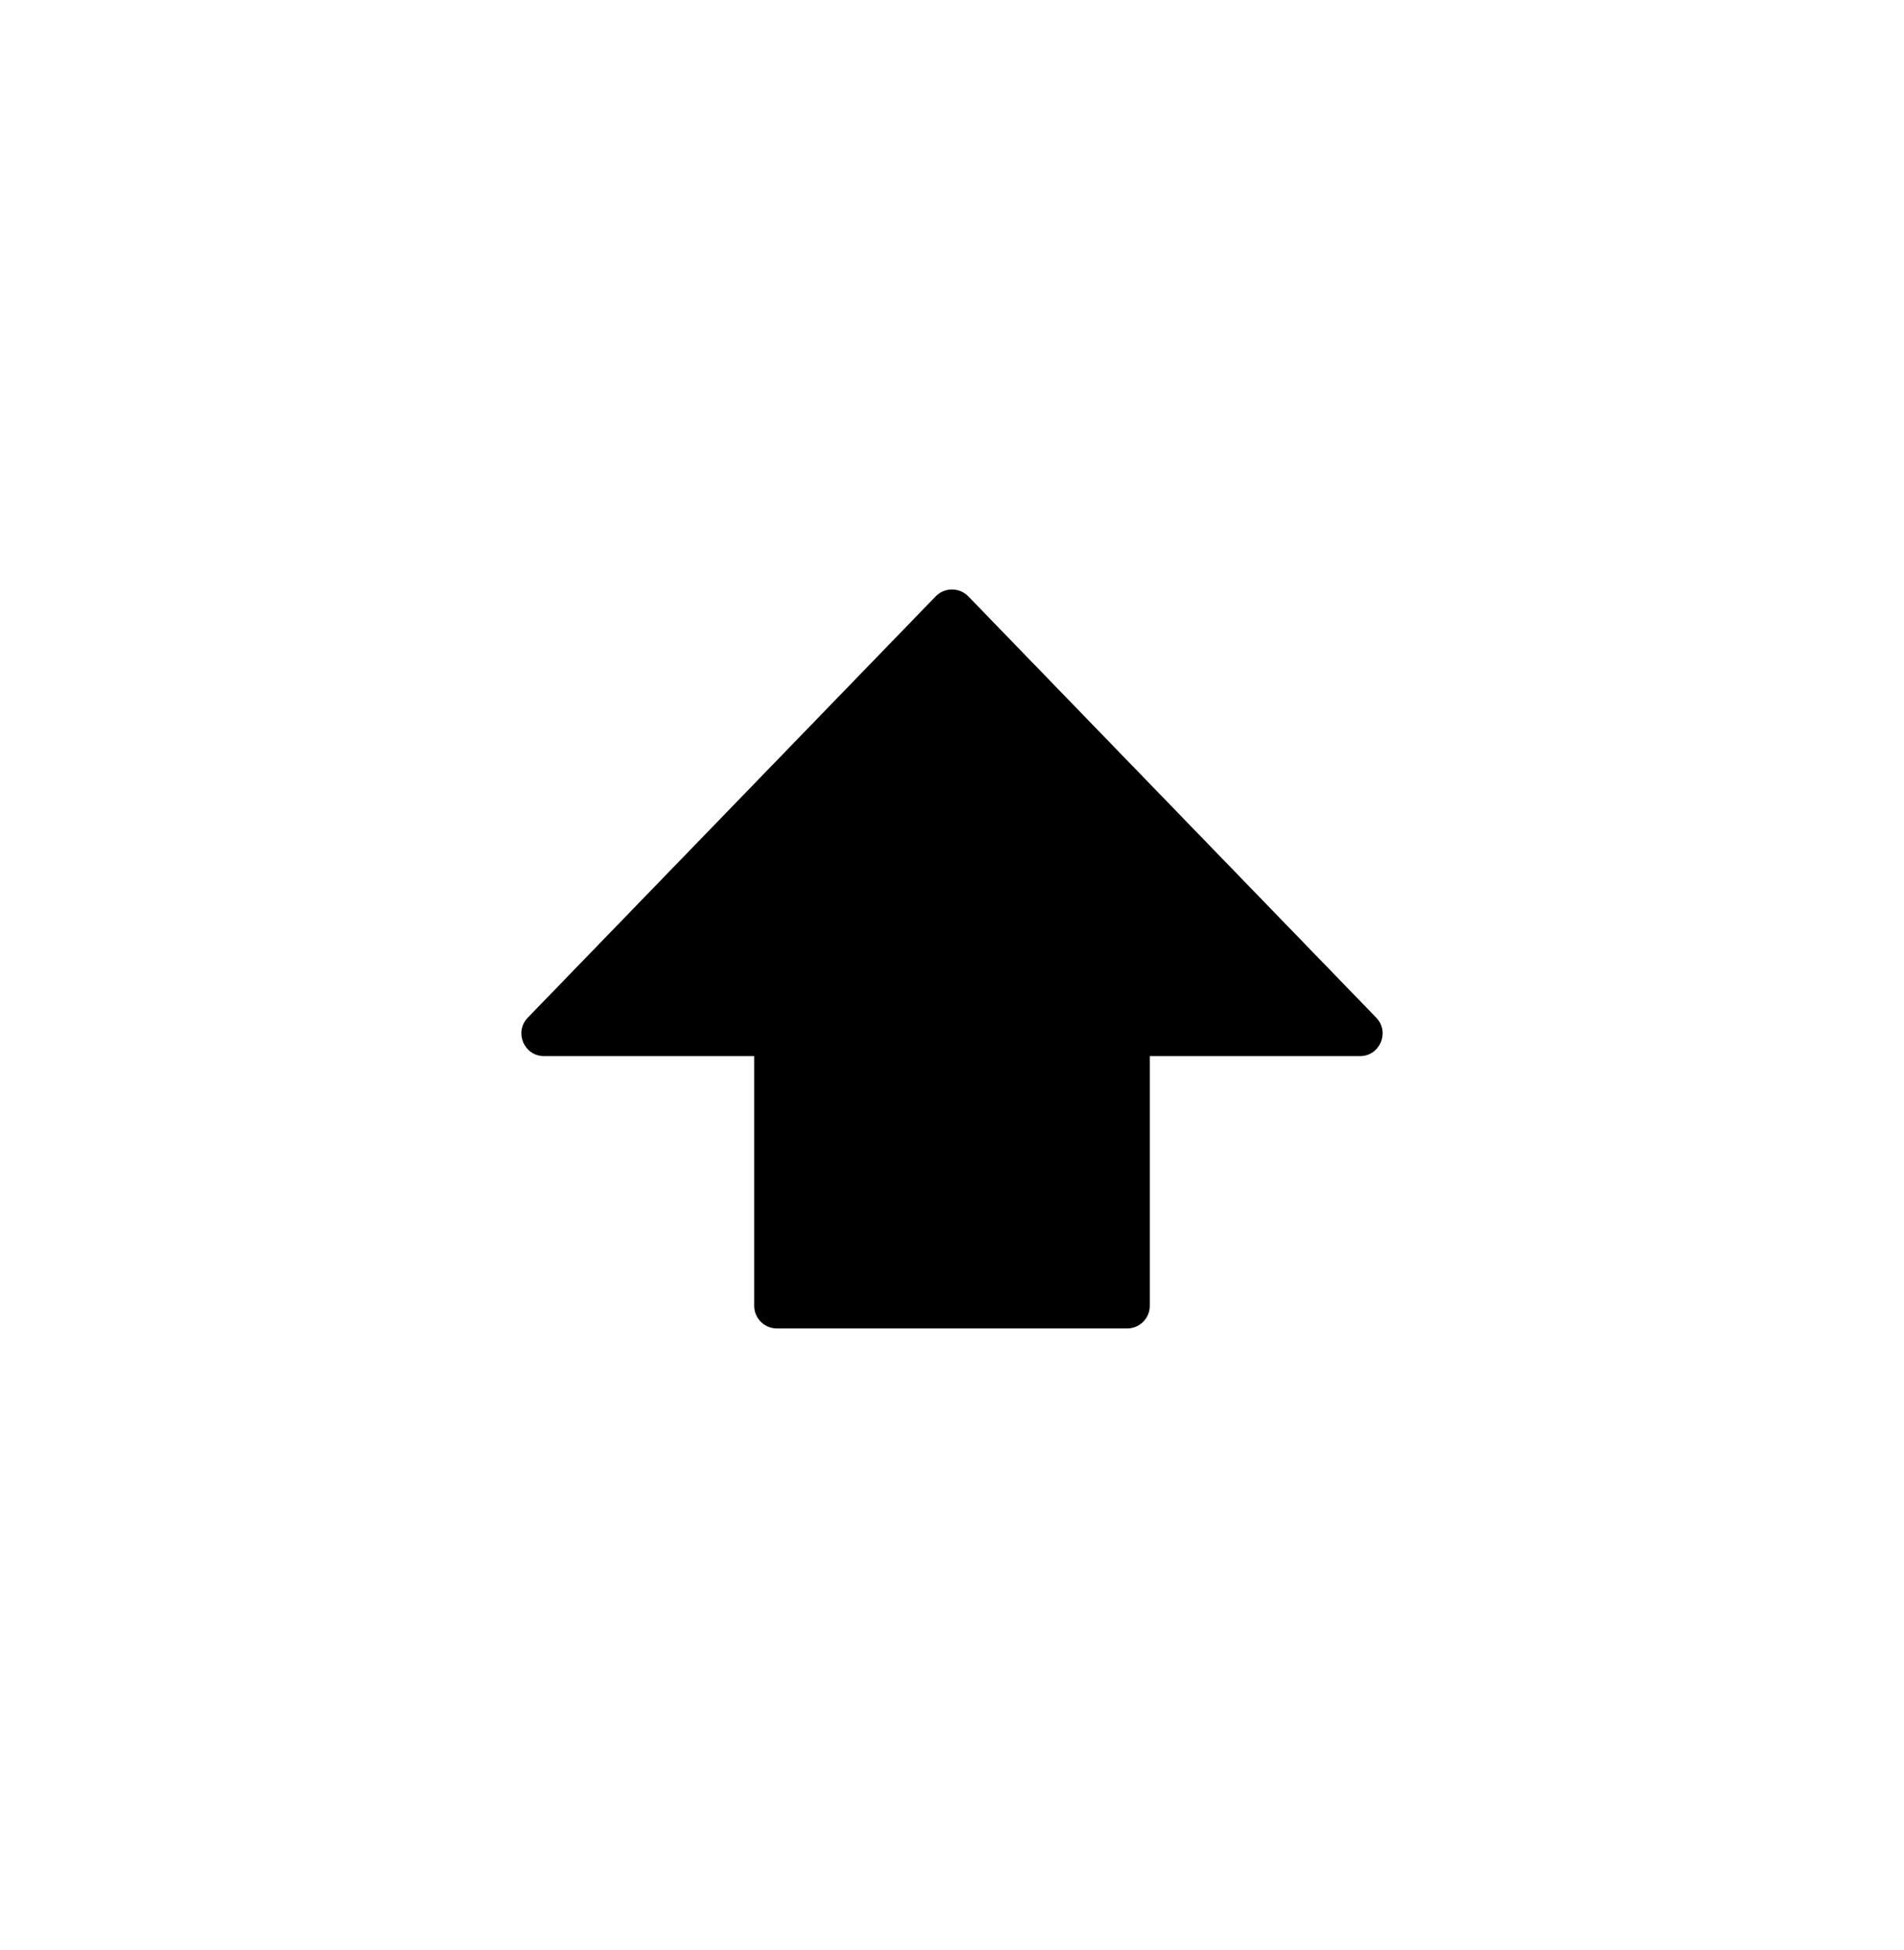 <svg width="42" height="43" viewBox="0 0 42 43" fill="none" xmlns="http://www.w3.org/2000/svg">
<g filter="url(#filter0_d_120_2738)">
<rect width="42" height="42" rx="4.6" fill="white"/>
</g>
<path d="M16.637 23.293H12.001C11.559 23.293 11.335 22.762 11.642 22.445L20.641 13.152C20.837 12.949 21.163 12.949 21.359 13.152L30.358 22.445C30.665 22.762 30.441 23.293 29.999 23.293H25.363V28.8C25.363 29.076 25.139 29.3 24.863 29.3H17.137C16.861 29.3 16.637 29.076 16.637 28.8V23.293Z" fill="black"/>
<defs>
<filter id="filter0_d_120_2738" x="0" y="0" width="42" height="43" filterUnits="userSpaceOnUse" color-interpolation-filters="sRGB">
<feFlood flood-opacity="0" result="BackgroundImageFix"/>
<feColorMatrix in="SourceAlpha" type="matrix" values="0 0 0 0 0 0 0 0 0 0 0 0 0 0 0 0 0 0 127 0" result="hardAlpha"/>
<feOffset dy="1"/>
<feColorMatrix type="matrix" values="0 0 0 0 0 0 0 0 0 0 0 0 0 0 0 0 0 0 0.3 0"/>
<feBlend mode="normal" in2="BackgroundImageFix" result="effect1_dropShadow_120_2738"/>
<feBlend mode="normal" in="SourceGraphic" in2="effect1_dropShadow_120_2738" result="shape"/>
</filter>
</defs>
</svg>
